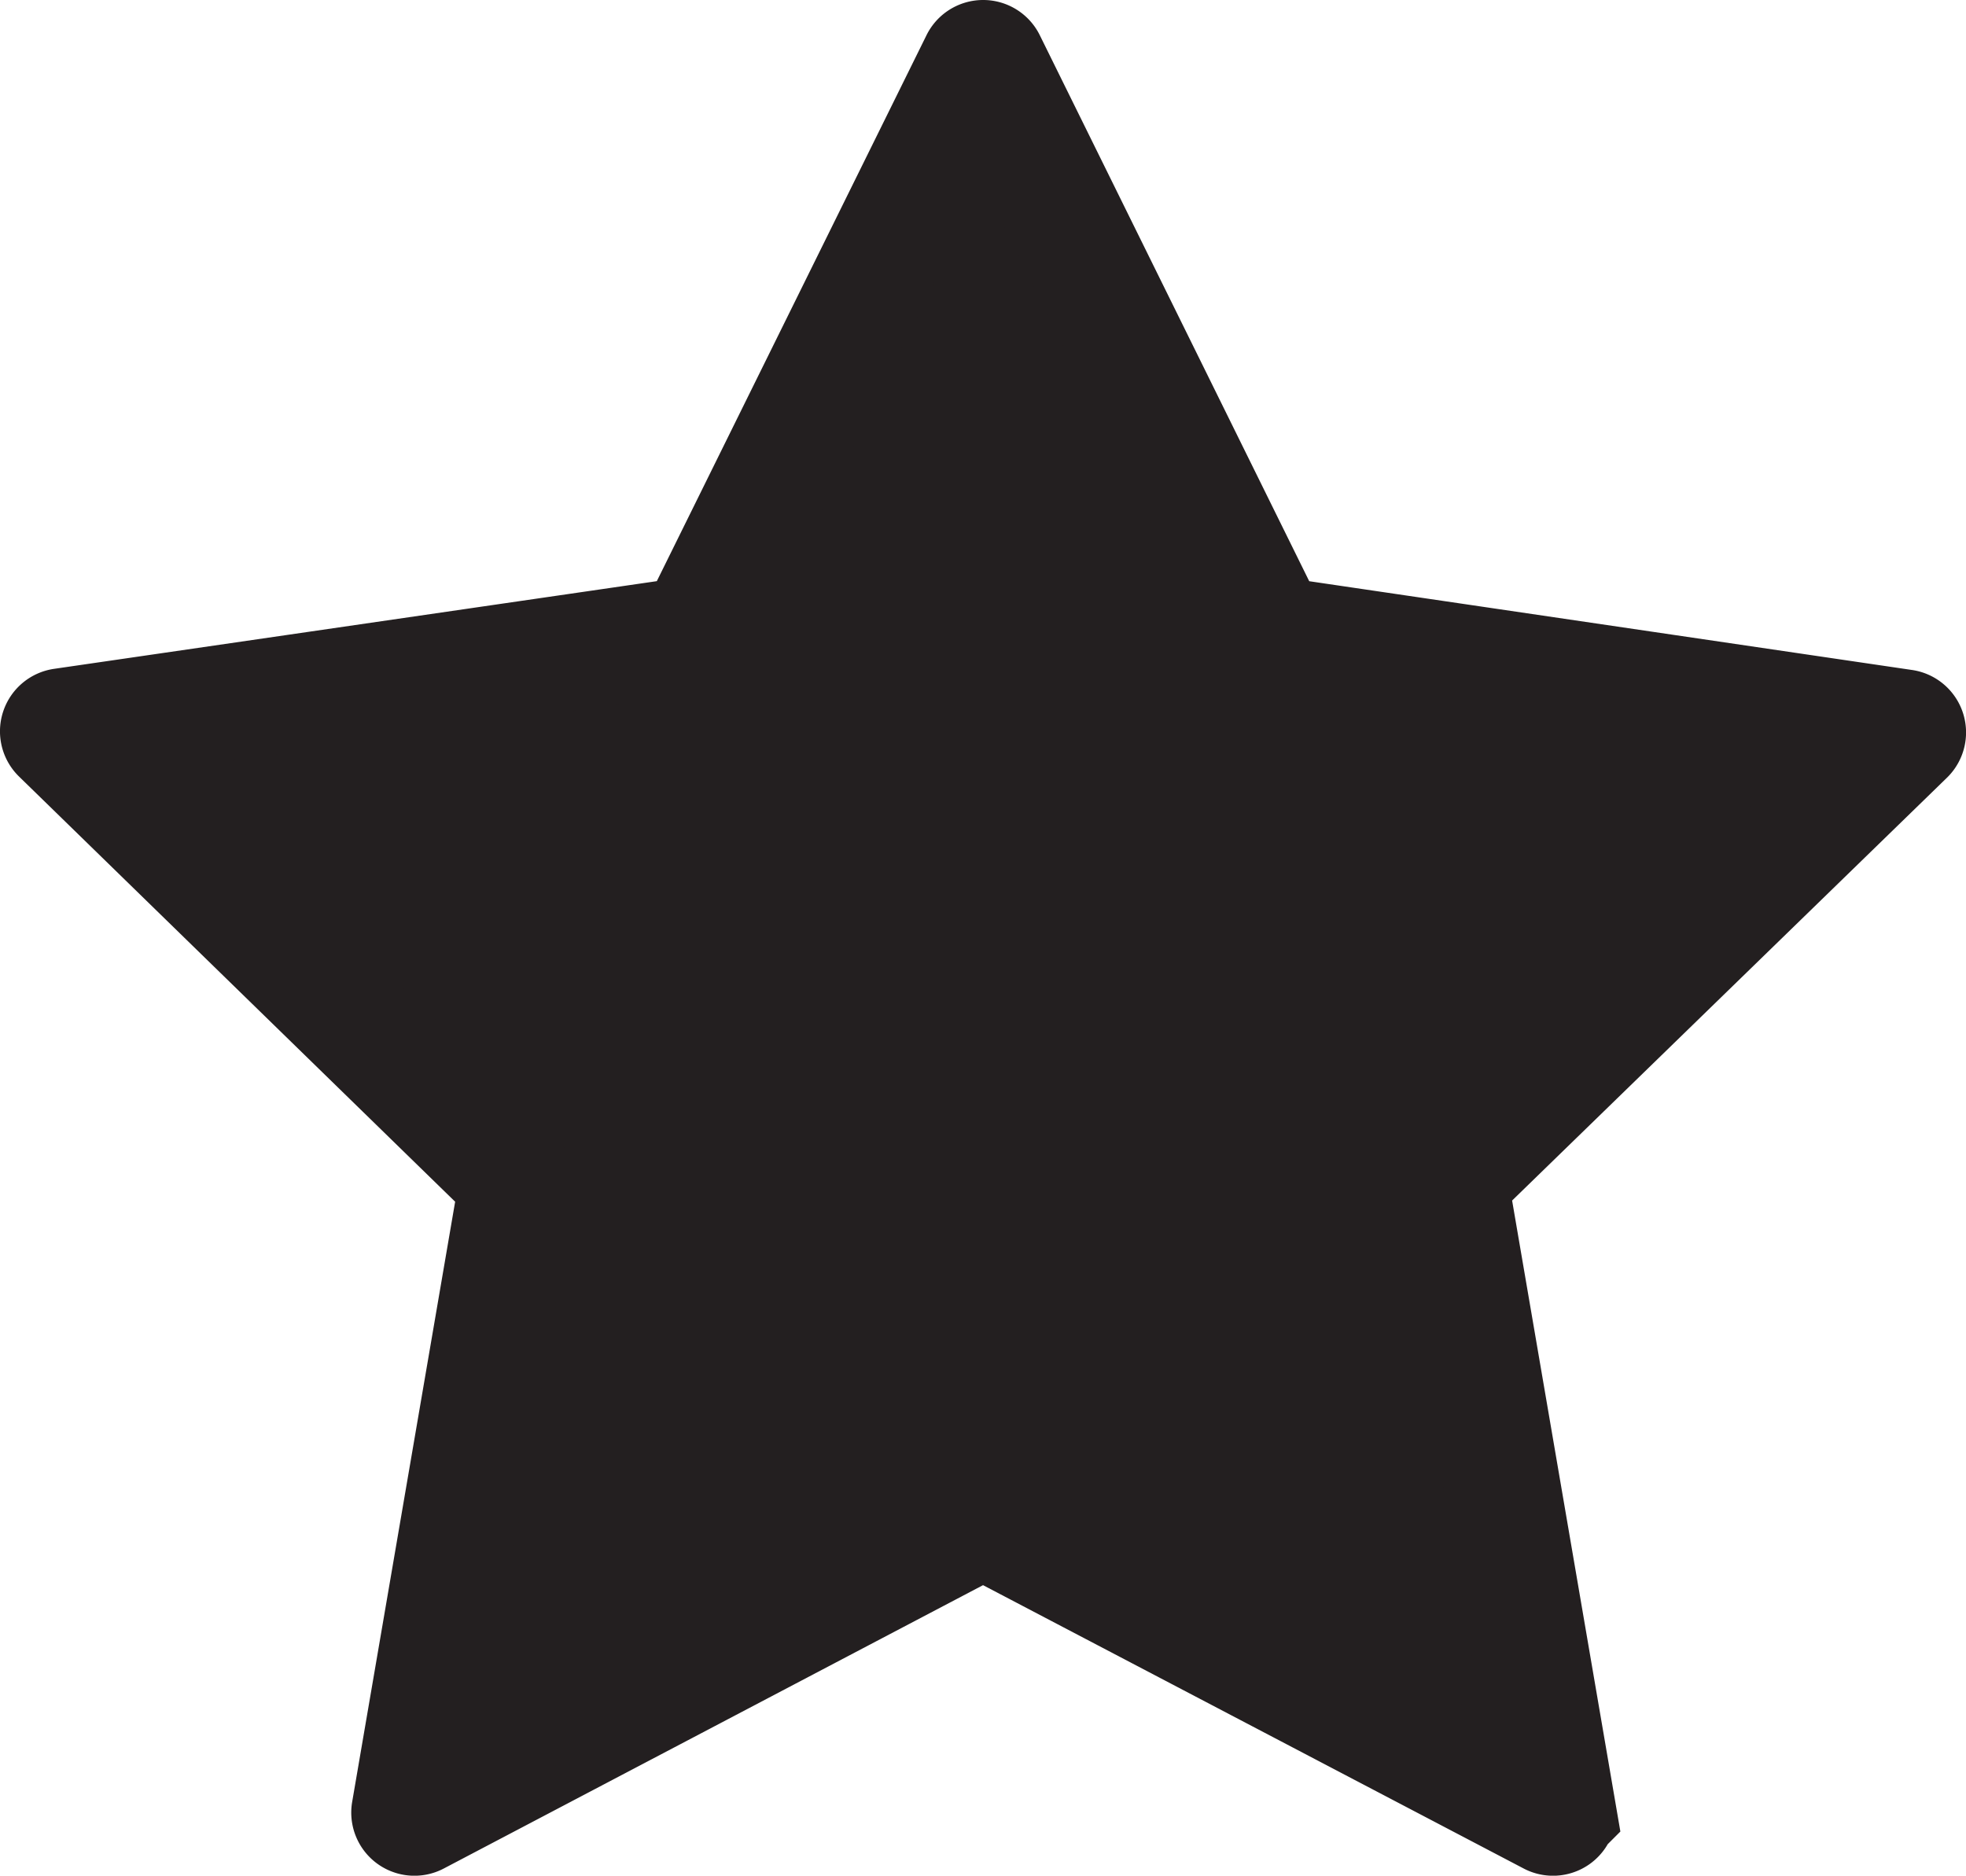 <svg id="Layer_1" data-name="Layer 1" xmlns="http://www.w3.org/2000/svg" viewBox="0 0 67.54 64.45"><defs><style>.cls-1{fill:#231f20;stroke:#231f20;stroke-miterlimit:10;stroke-width:4px;}</style></defs><path class="cls-1" d="M33.93,2.1l9.68,19.62a.15.15,0,0,0,.13.09L65.4,25a.17.17,0,0,1,.09.29L49.82,40.53a.17.17,0,0,0,0,.15l3.7,21.57a.17.17,0,0,1-.25.18L33.85,52.25a.15.15,0,0,0-.16,0L14.32,62.43a.17.17,0,0,1-.25-.18l3.7-21.57a.17.17,0,0,0-.05-.15L2.05,25.25a.17.17,0,0,1,.1-.29L23.8,21.81a.14.14,0,0,0,.13-.09L33.62,2.1A.17.17,0,0,1,33.93,2.1Z"/></svg>